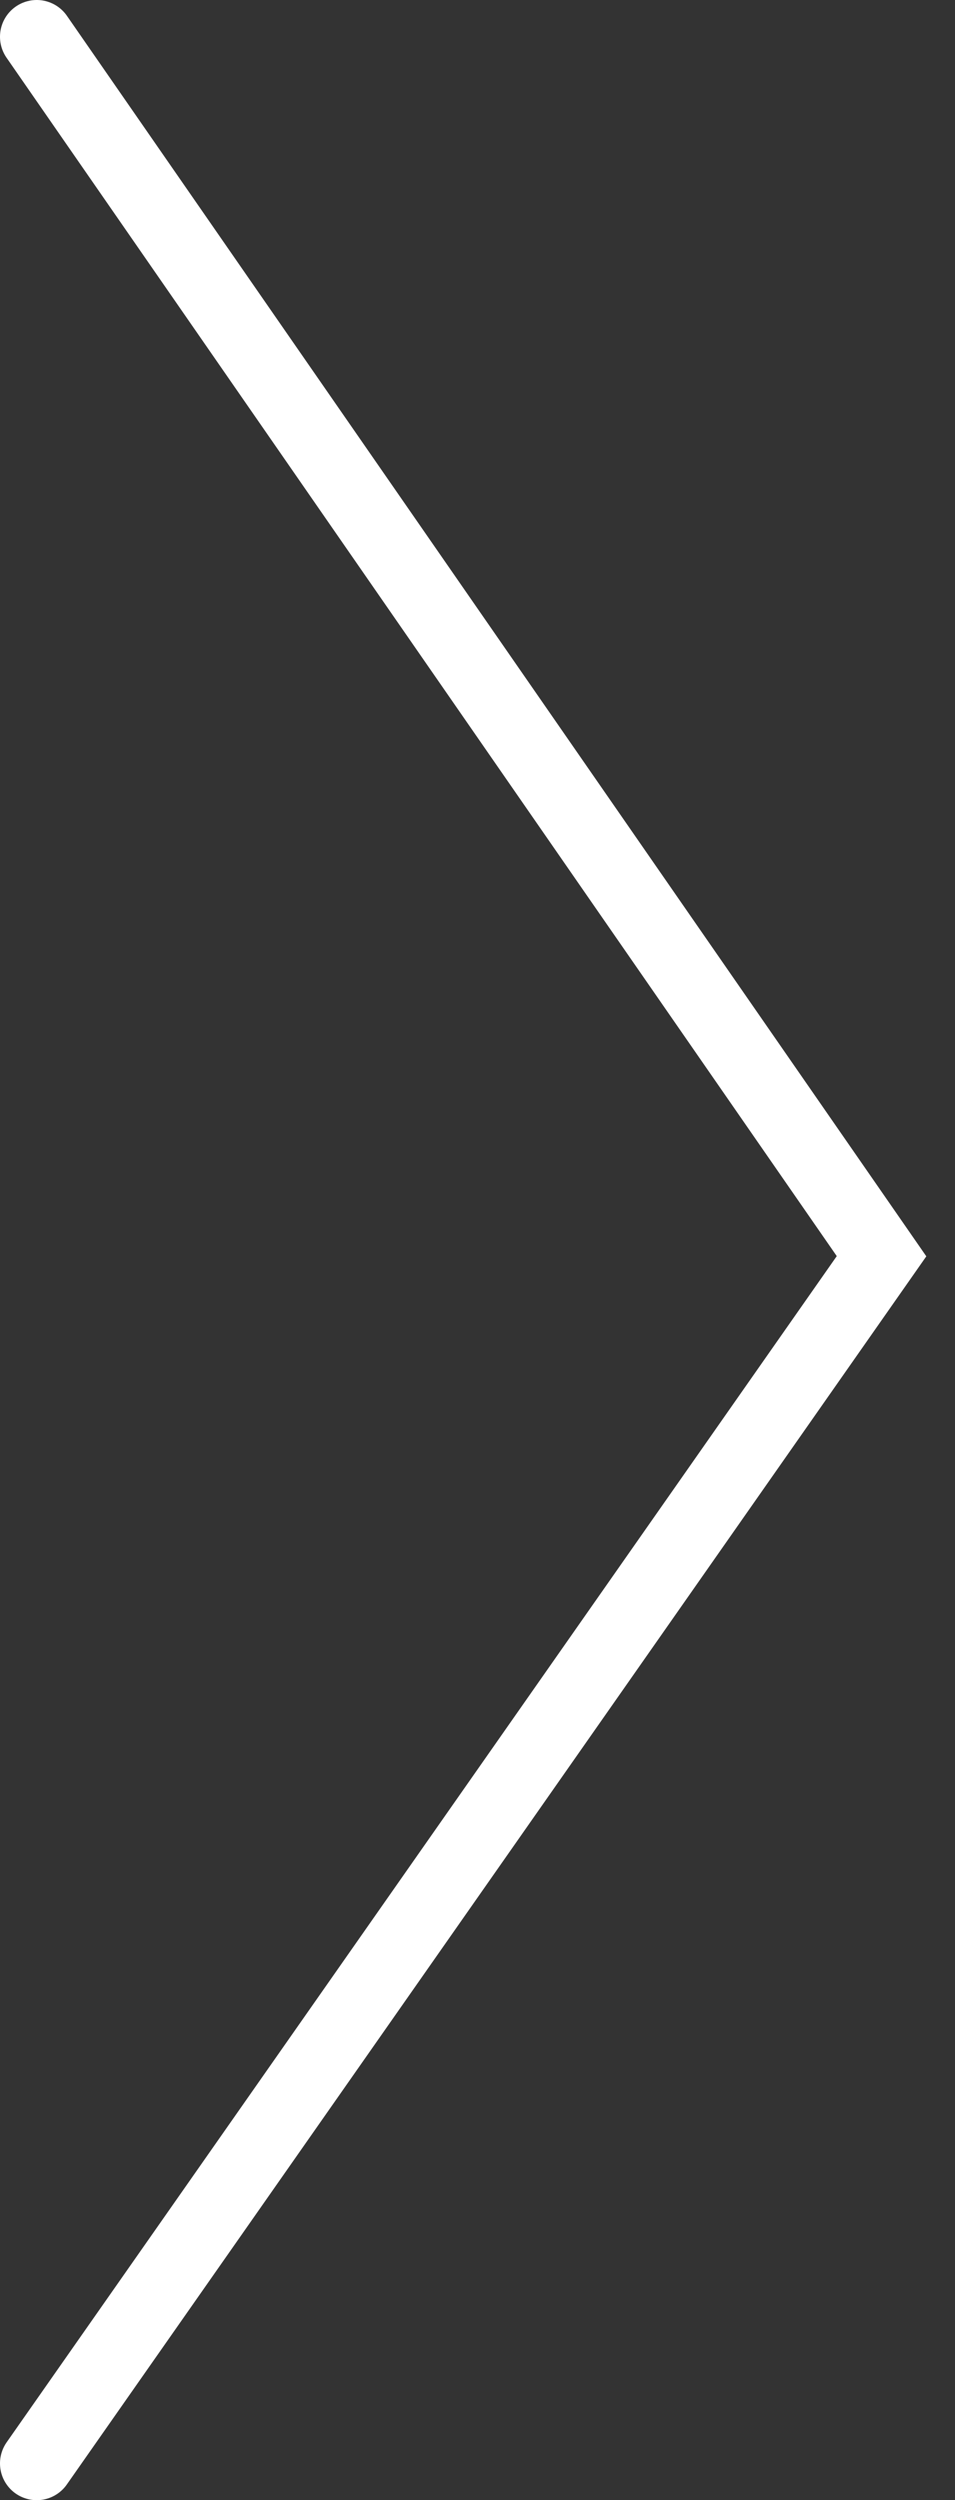<svg width="26" height="68" viewBox="0 0 26 68" fill="none" xmlns="http://www.w3.org/2000/svg">
<rect x="0" y="0" width="26" height="68" fill="#333333" stroke="none"/>
<path d="M1 1L24 34.167L1 67" stroke="white" stroke-width="2" stroke-linecap="round"/>
</svg>

